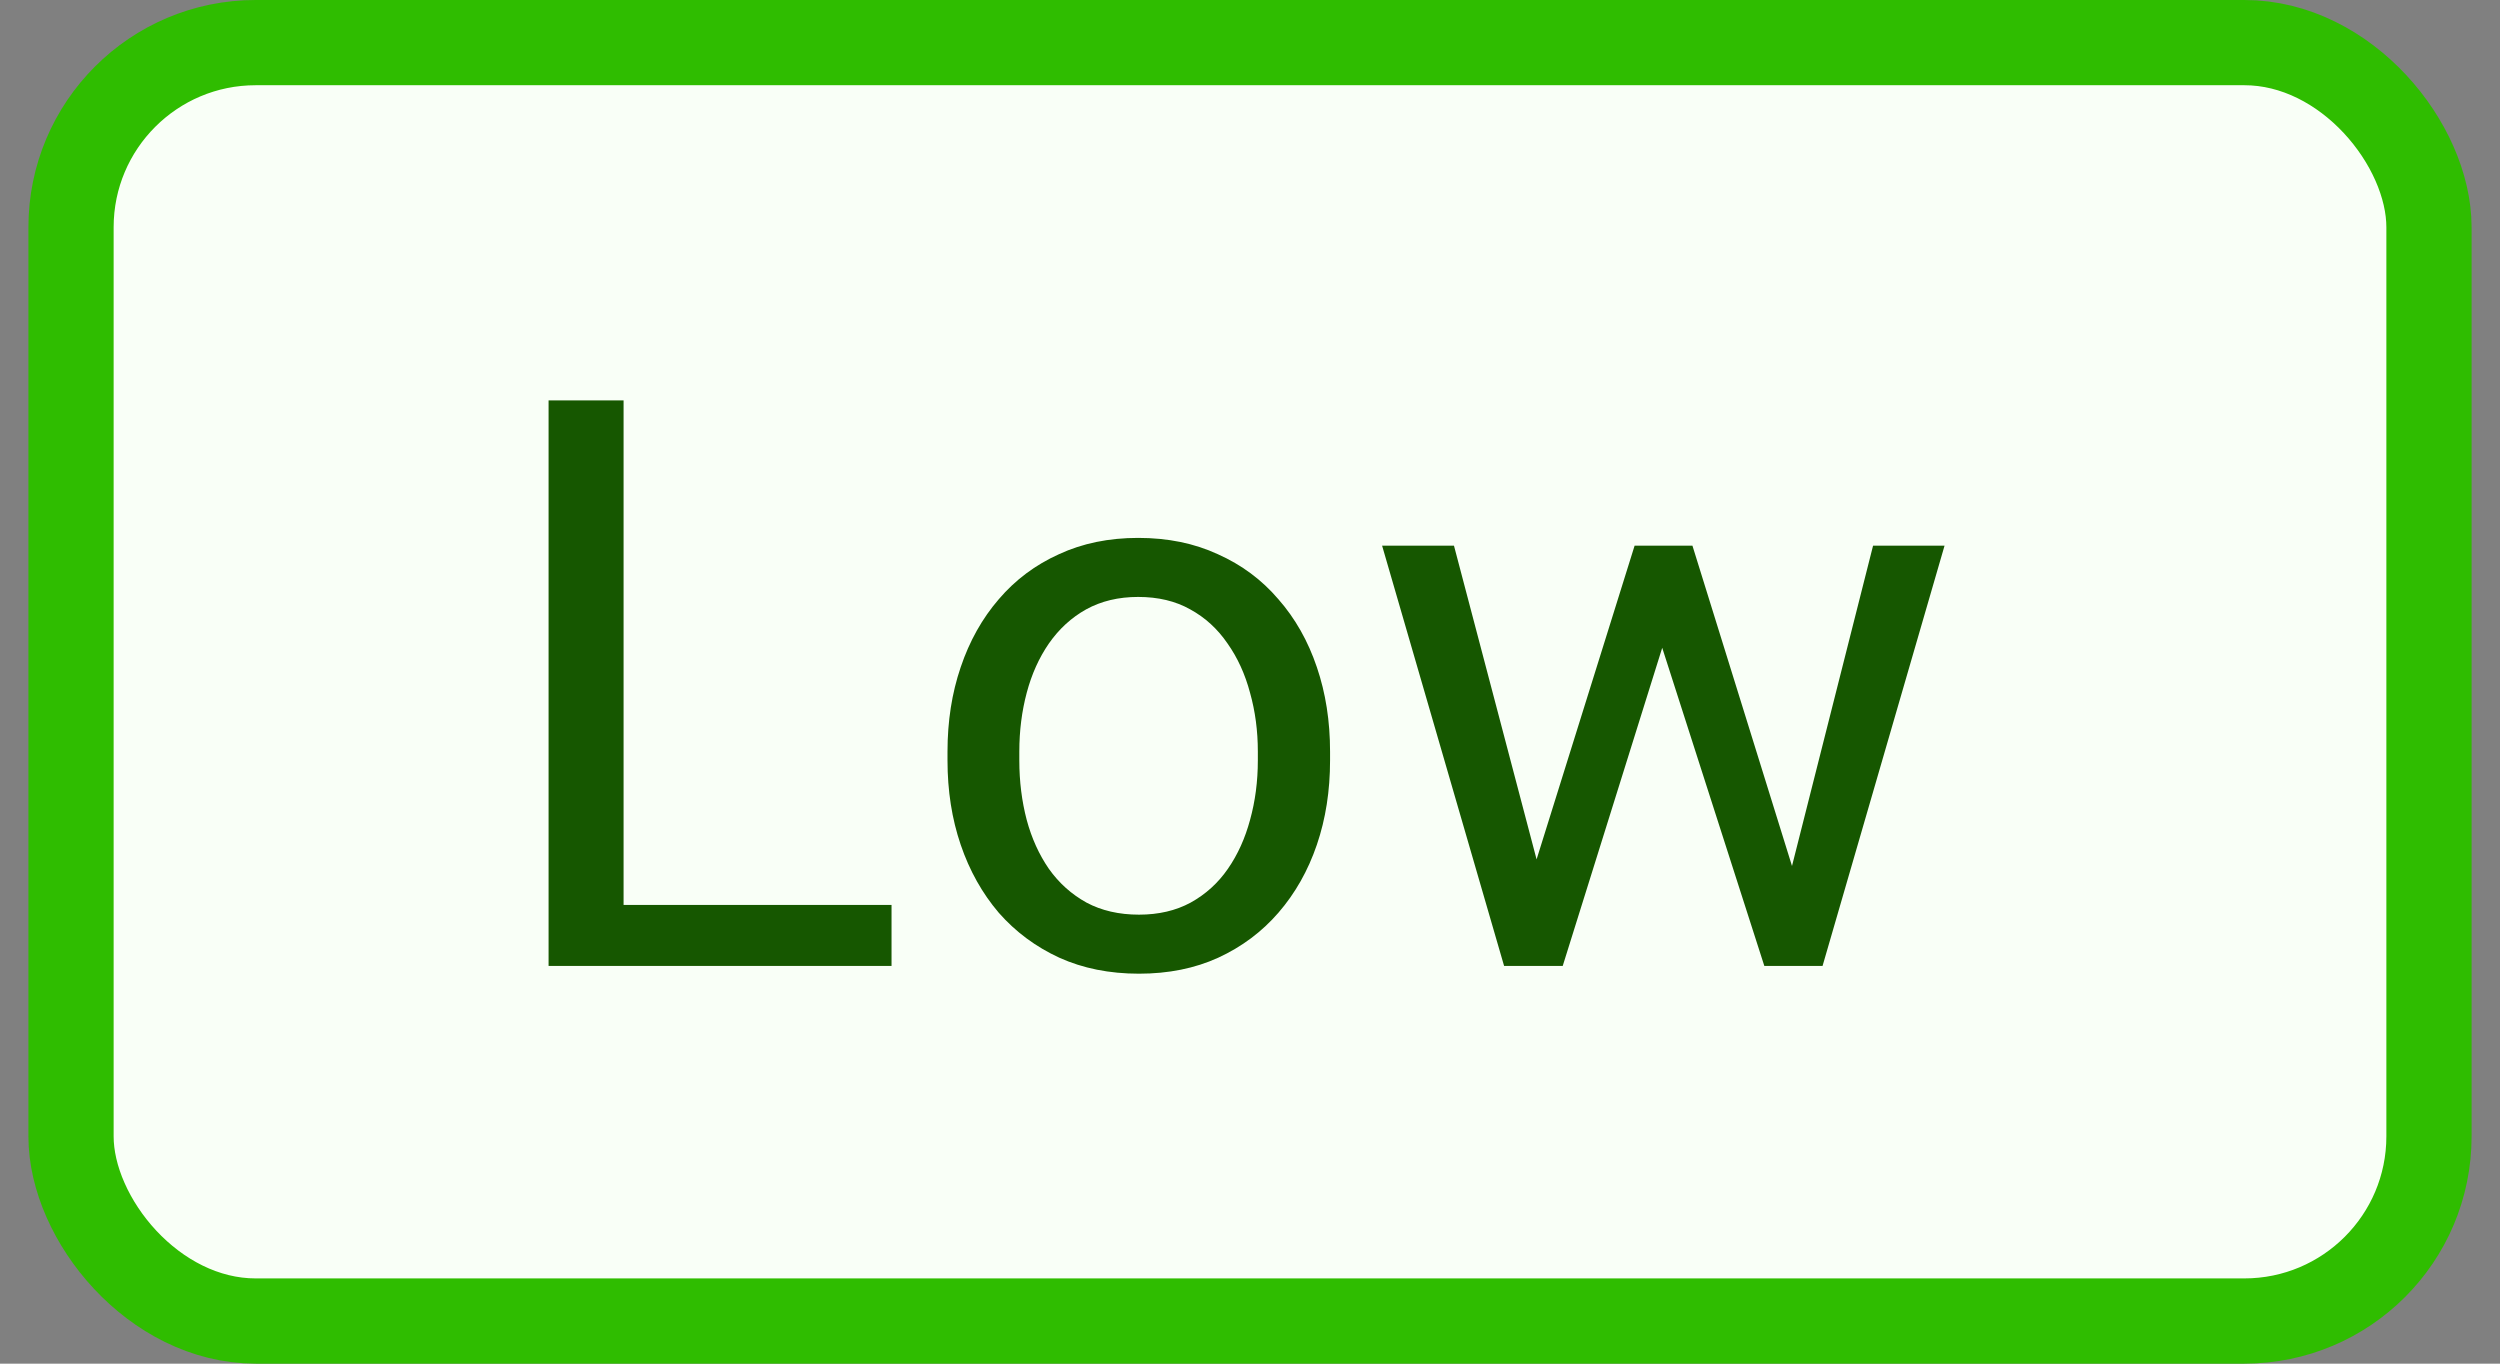 <svg width="44" height="24" viewBox="0 0 44 24" fill="none" xmlns="http://www.w3.org/2000/svg">
<rect x="0" y="0" width="44" height="24" fill="#808080" stroke="none"/>
<rect x="1.25" y="0.75" width="41.5" height="22.5" rx="3.25" fill="#F9FFF7"/>
<rect x="1.25" y="0.75" width="41.5" height="22.5" rx="3.25" stroke="#2FBD00" stroke-width="1.5"/>
<path d="M15.691 15.927V17H10.715V15.927H15.691ZM10.975 7.047V17H9.655V7.047H10.975ZM16.676 13.384V13.227C16.676 12.693 16.753 12.199 16.908 11.743C17.063 11.283 17.287 10.884 17.578 10.547C17.87 10.205 18.223 9.941 18.638 9.754C19.052 9.562 19.517 9.467 20.032 9.467C20.552 9.467 21.019 9.562 21.434 9.754C21.853 9.941 22.208 10.205 22.5 10.547C22.796 10.884 23.022 11.283 23.177 11.743C23.332 12.199 23.409 12.693 23.409 13.227V13.384C23.409 13.917 23.332 14.412 23.177 14.867C23.022 15.323 22.796 15.722 22.5 16.064C22.208 16.401 21.855 16.665 21.44 16.856C21.03 17.043 20.565 17.137 20.046 17.137C19.526 17.137 19.059 17.043 18.645 16.856C18.23 16.665 17.874 16.401 17.578 16.064C17.287 15.722 17.063 15.323 16.908 14.867C16.753 14.412 16.676 13.917 16.676 13.384ZM17.94 13.227V13.384C17.94 13.753 17.984 14.102 18.07 14.43C18.157 14.753 18.287 15.04 18.46 15.291C18.638 15.542 18.859 15.74 19.123 15.886C19.387 16.027 19.695 16.098 20.046 16.098C20.392 16.098 20.695 16.027 20.955 15.886C21.219 15.74 21.438 15.542 21.611 15.291C21.785 15.04 21.914 14.753 22.001 14.43C22.092 14.102 22.138 13.753 22.138 13.384V13.227C22.138 12.862 22.092 12.518 22.001 12.194C21.914 11.866 21.782 11.577 21.605 11.326C21.431 11.071 21.213 10.87 20.948 10.725C20.689 10.579 20.383 10.506 20.032 10.506C19.686 10.506 19.381 10.579 19.116 10.725C18.856 10.87 18.638 11.071 18.46 11.326C18.287 11.577 18.157 11.866 18.07 12.194C17.984 12.518 17.94 12.862 17.94 13.227ZM26.868 15.688L28.769 9.604H29.602L29.439 10.813L27.504 17H26.69L26.868 15.688ZM25.59 9.604L27.21 15.756L27.326 17H26.472L24.325 9.604H25.59ZM31.421 15.708L32.966 9.604H34.224L32.077 17H31.23L31.421 15.708ZM29.787 9.604L31.646 15.585L31.858 17H31.052L29.062 10.8L28.898 9.604H29.787Z" fill="#165700"/>
</svg>
